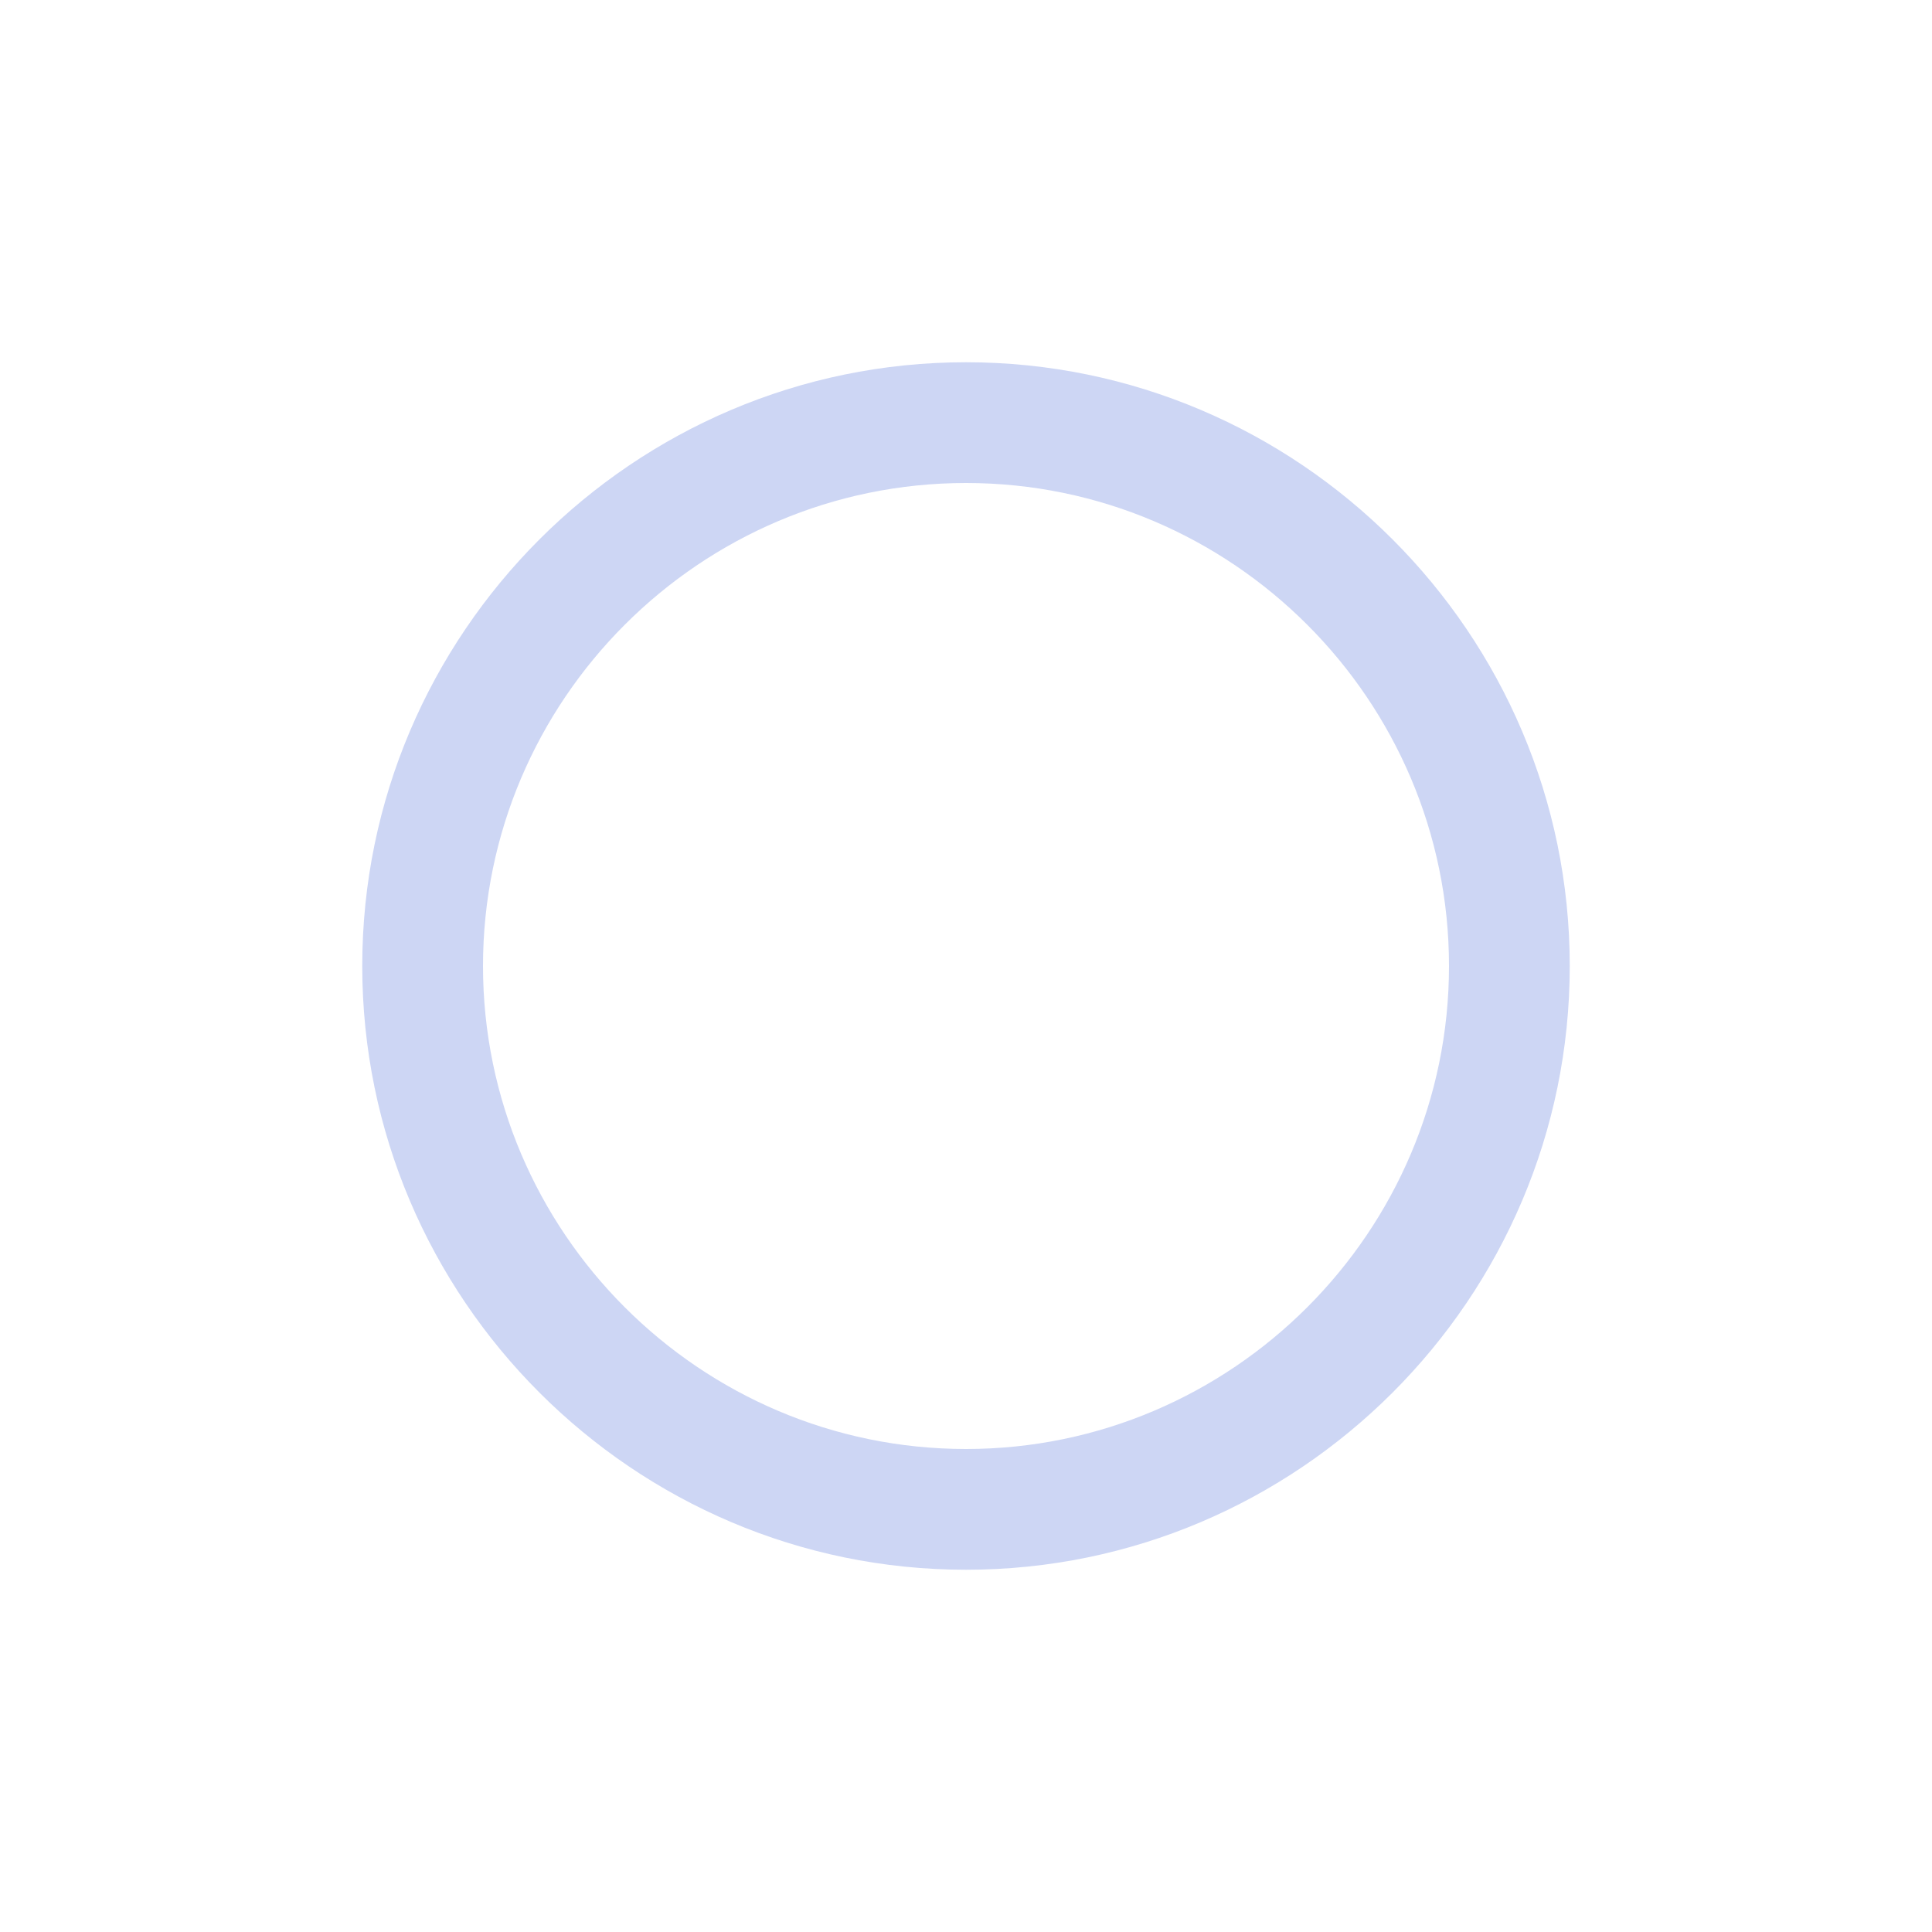 <svg width="16px" height="16px" version="1.1" viewBox="0 0 16 16" xmlns="http://www.w3.org/2000/svg">
 <path d="m8 3c-2.754 0-5 2.246-5 5 0 2.754 2.246 5 5 5 2.754 0 5-2.246 5-5 0-2.754-2.246-5-5-5zm0 1c2.203 0 4 1.797 4 4 0 2.203-1.797 4-4 4-2.203 0-4-1.797-4-4 0-2.203 1.797-4 4-4z" fill="#cdd6f4"/>
</svg>
